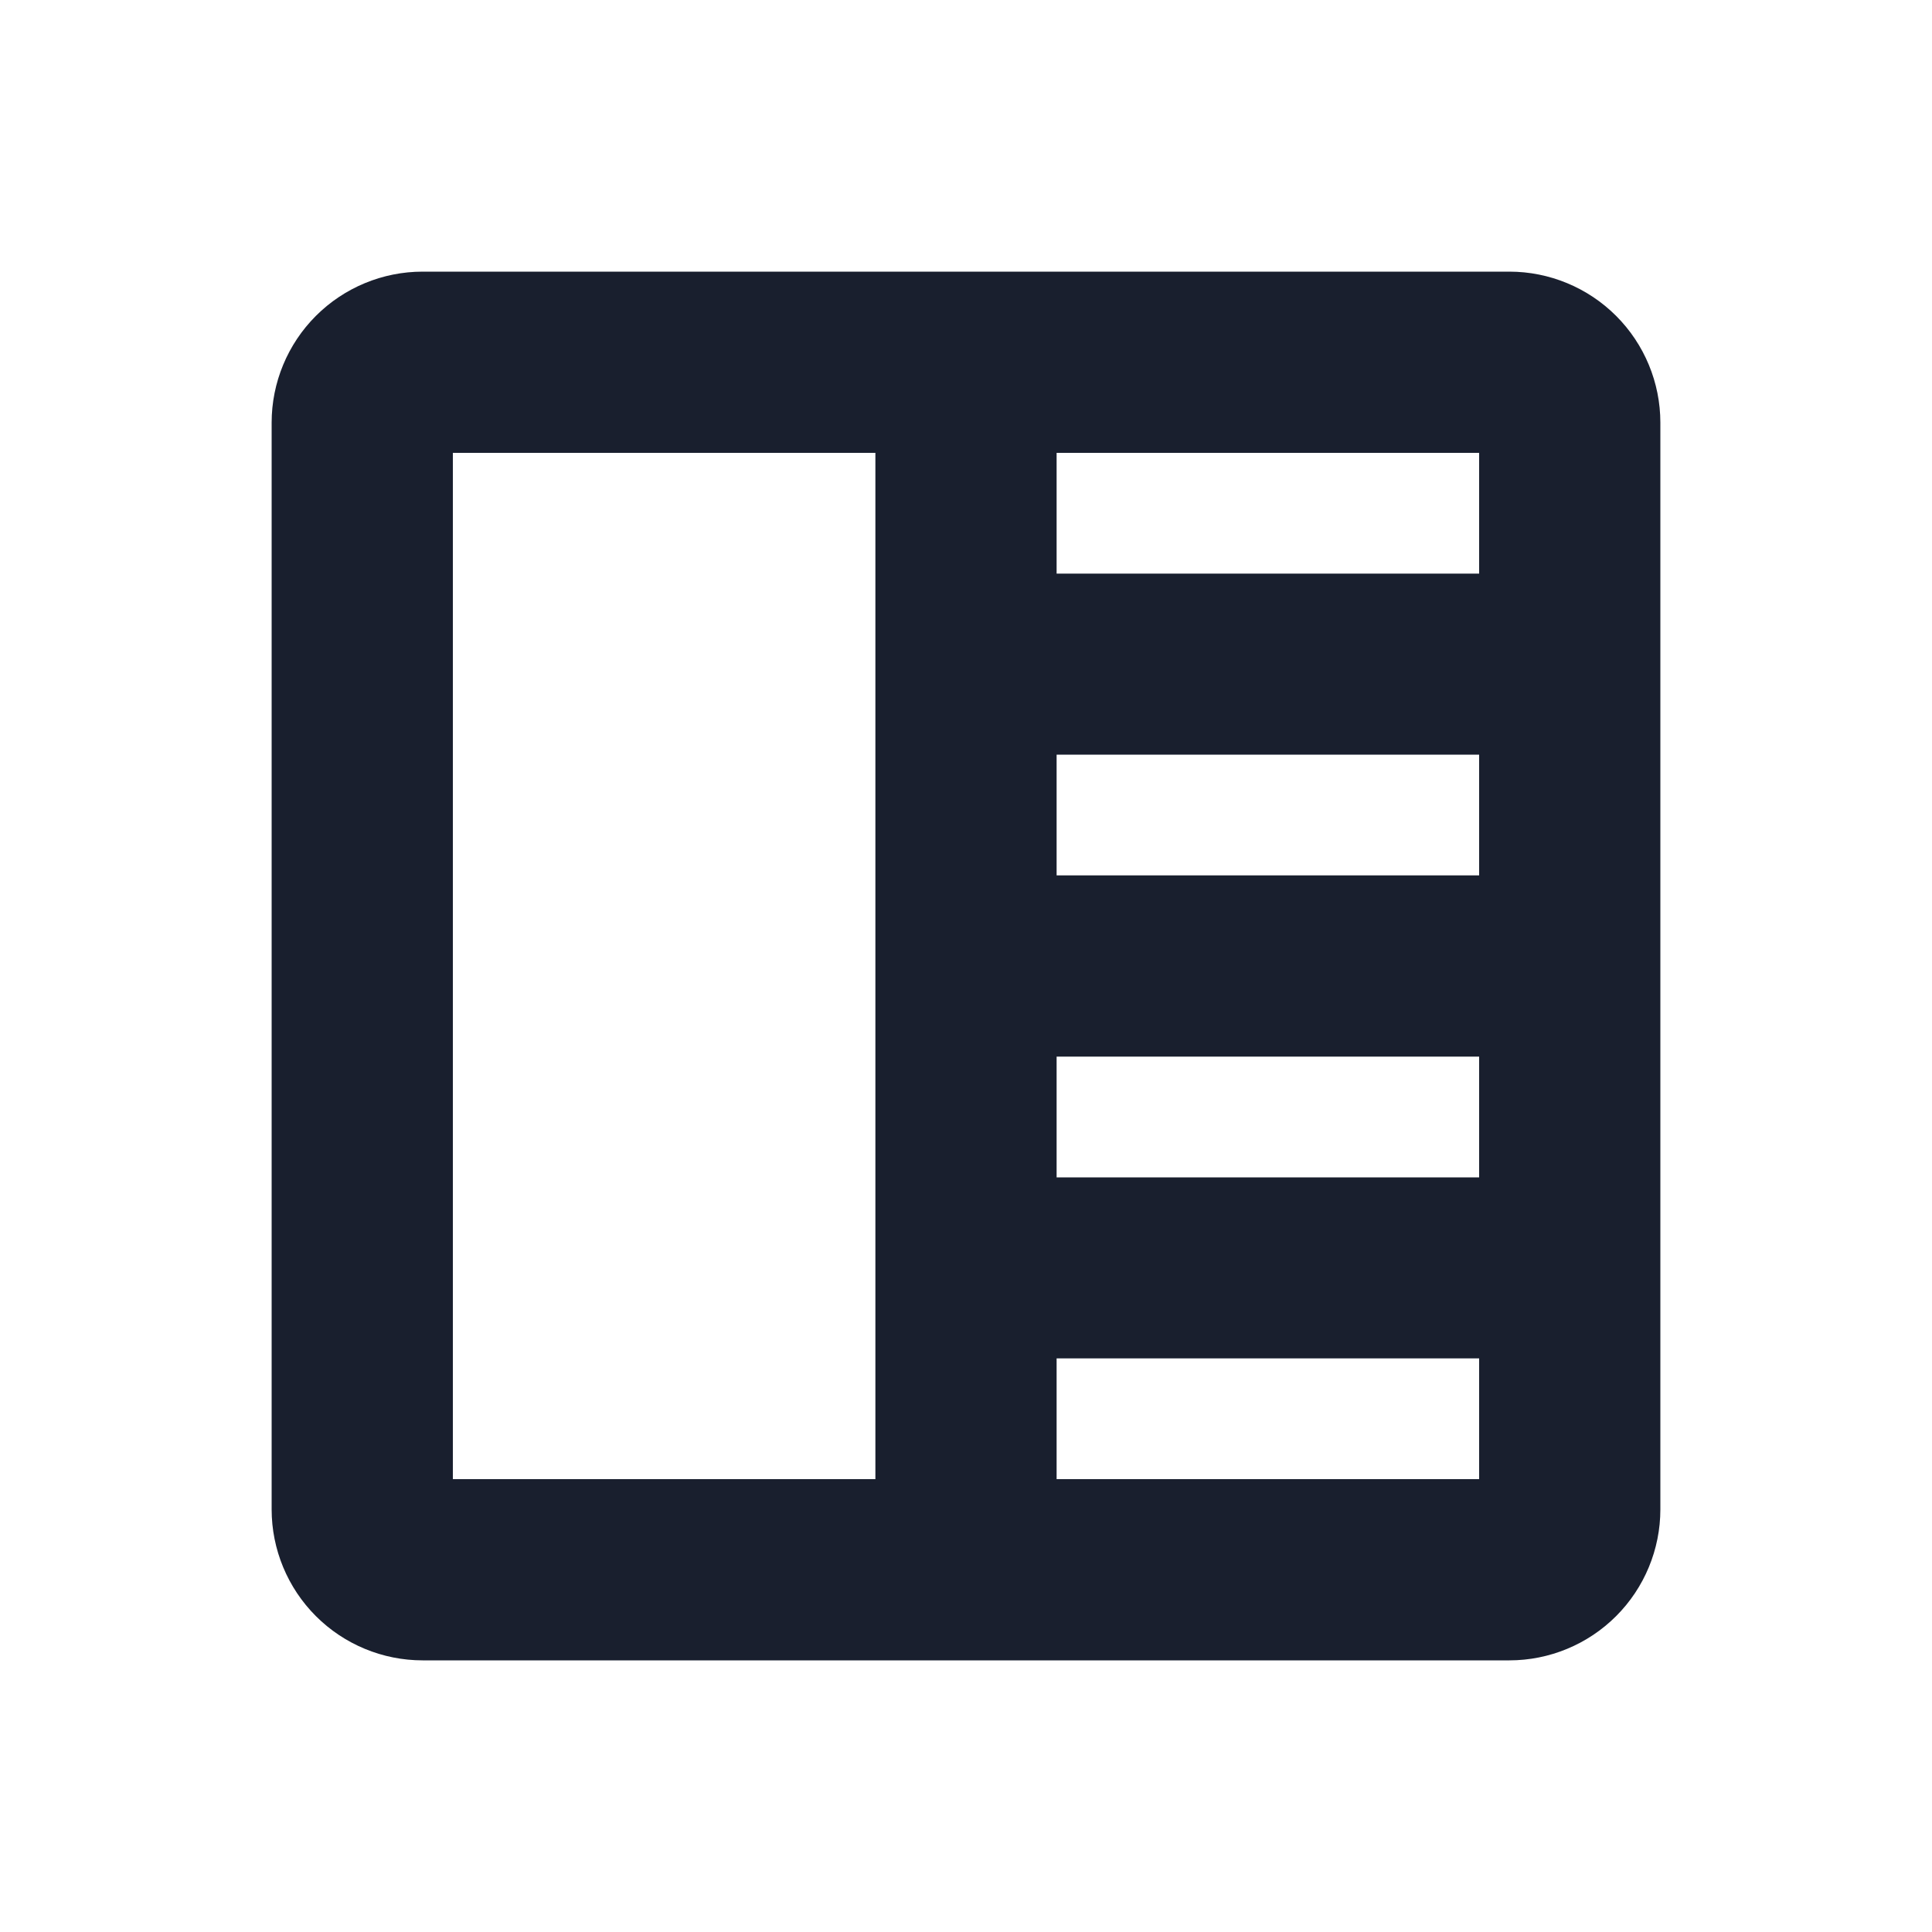 <svg width="20" height="20" viewBox="0 0 20 20" fill="none" xmlns="http://www.w3.org/2000/svg">
<path d="M15.625 2.812H4.375C3.961 2.812 3.563 2.977 3.27 3.27C2.977 3.563 2.812 3.961 2.812 4.375V15.625C2.812 16.039 2.977 16.437 3.27 16.73C3.563 17.023 3.961 17.188 4.375 17.188H15.625C16.039 17.188 16.437 17.023 16.73 16.73C17.023 16.437 17.188 16.039 17.188 15.625V4.375C17.188 3.961 17.023 3.563 16.73 3.27C16.437 2.977 16.039 2.812 15.625 2.812ZM10.938 7.812H15.312V9.062H10.938V7.812ZM10.938 10.938H15.312V12.188H10.938V10.938ZM15.312 5.938H10.938V4.688H15.312V5.938ZM4.688 4.688H9.062V15.312H4.688V4.688ZM10.938 15.312V14.062H15.312V15.312H10.938Z" fill="#191F2E"/>
</svg>
